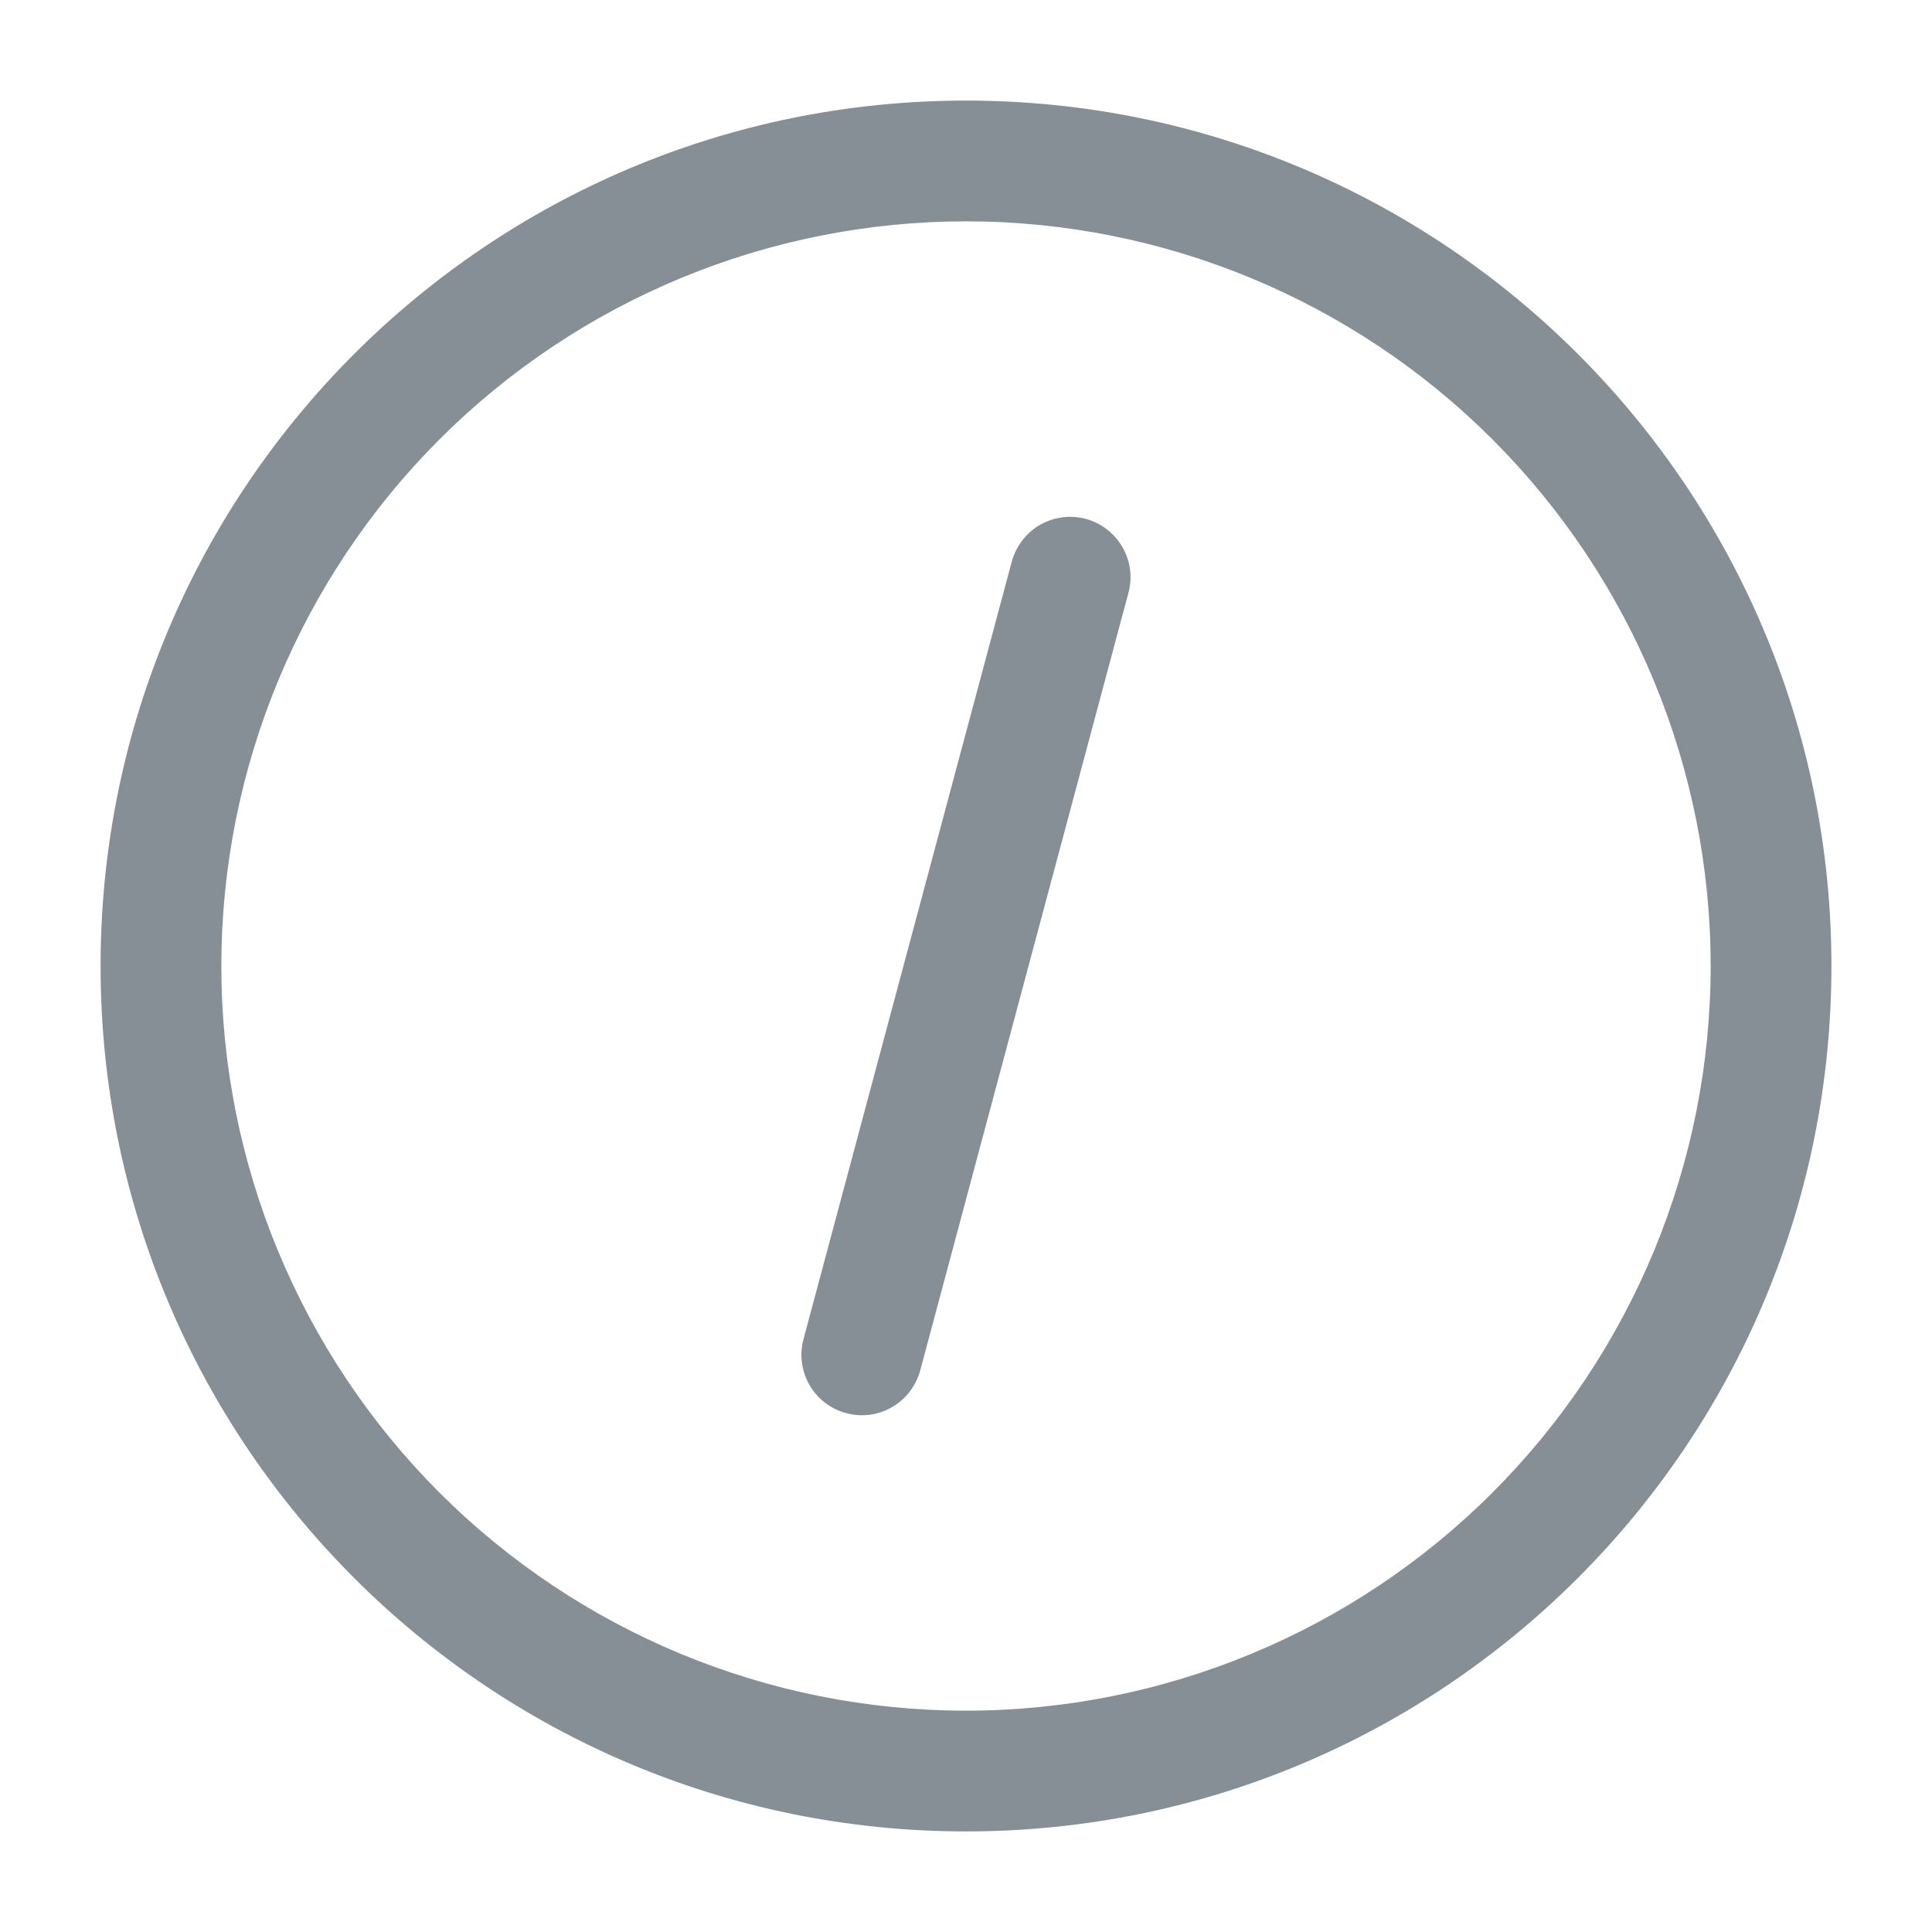 <svg width="16" height="16" viewBox="0 0 16 16" fill="none" xmlns="http://www.w3.org/2000/svg">
<path d="M9.345 4.91C9.38 4.782 9.362 4.645 9.295 4.53C9.229 4.416 9.12 4.332 8.992 4.297C8.864 4.263 8.727 4.281 8.612 4.347C8.498 4.413 8.414 4.523 8.379 4.651L6.654 11.091C6.62 11.219 6.638 11.355 6.704 11.47C6.77 11.585 6.88 11.669 7.008 11.703C7.136 11.738 7.273 11.72 7.388 11.653C7.502 11.587 7.586 11.477 7.621 11.349L9.345 4.91Z" fill="#868E96"/>
<path fill-rule="evenodd" clip-rule="evenodd" d="M8 0.833C4.042 0.833 0.833 4.042 0.833 8C0.833 11.958 4.042 15.167 8 15.167C11.958 15.167 15.167 11.958 15.167 8C15.167 4.042 11.958 0.833 8 0.833ZM1.833 8C1.833 6.364 2.483 4.796 3.639 3.639C4.796 2.483 6.364 1.833 8 1.833C9.635 1.833 11.204 2.483 12.36 3.639C13.517 4.796 14.167 6.364 14.167 8C14.167 9.636 13.517 11.204 12.36 12.361C11.204 13.517 9.635 14.167 8 14.167C6.364 14.167 4.796 13.517 3.639 12.361C2.483 11.204 1.833 9.636 1.833 8Z" fill="#868E96"/>
</svg>
